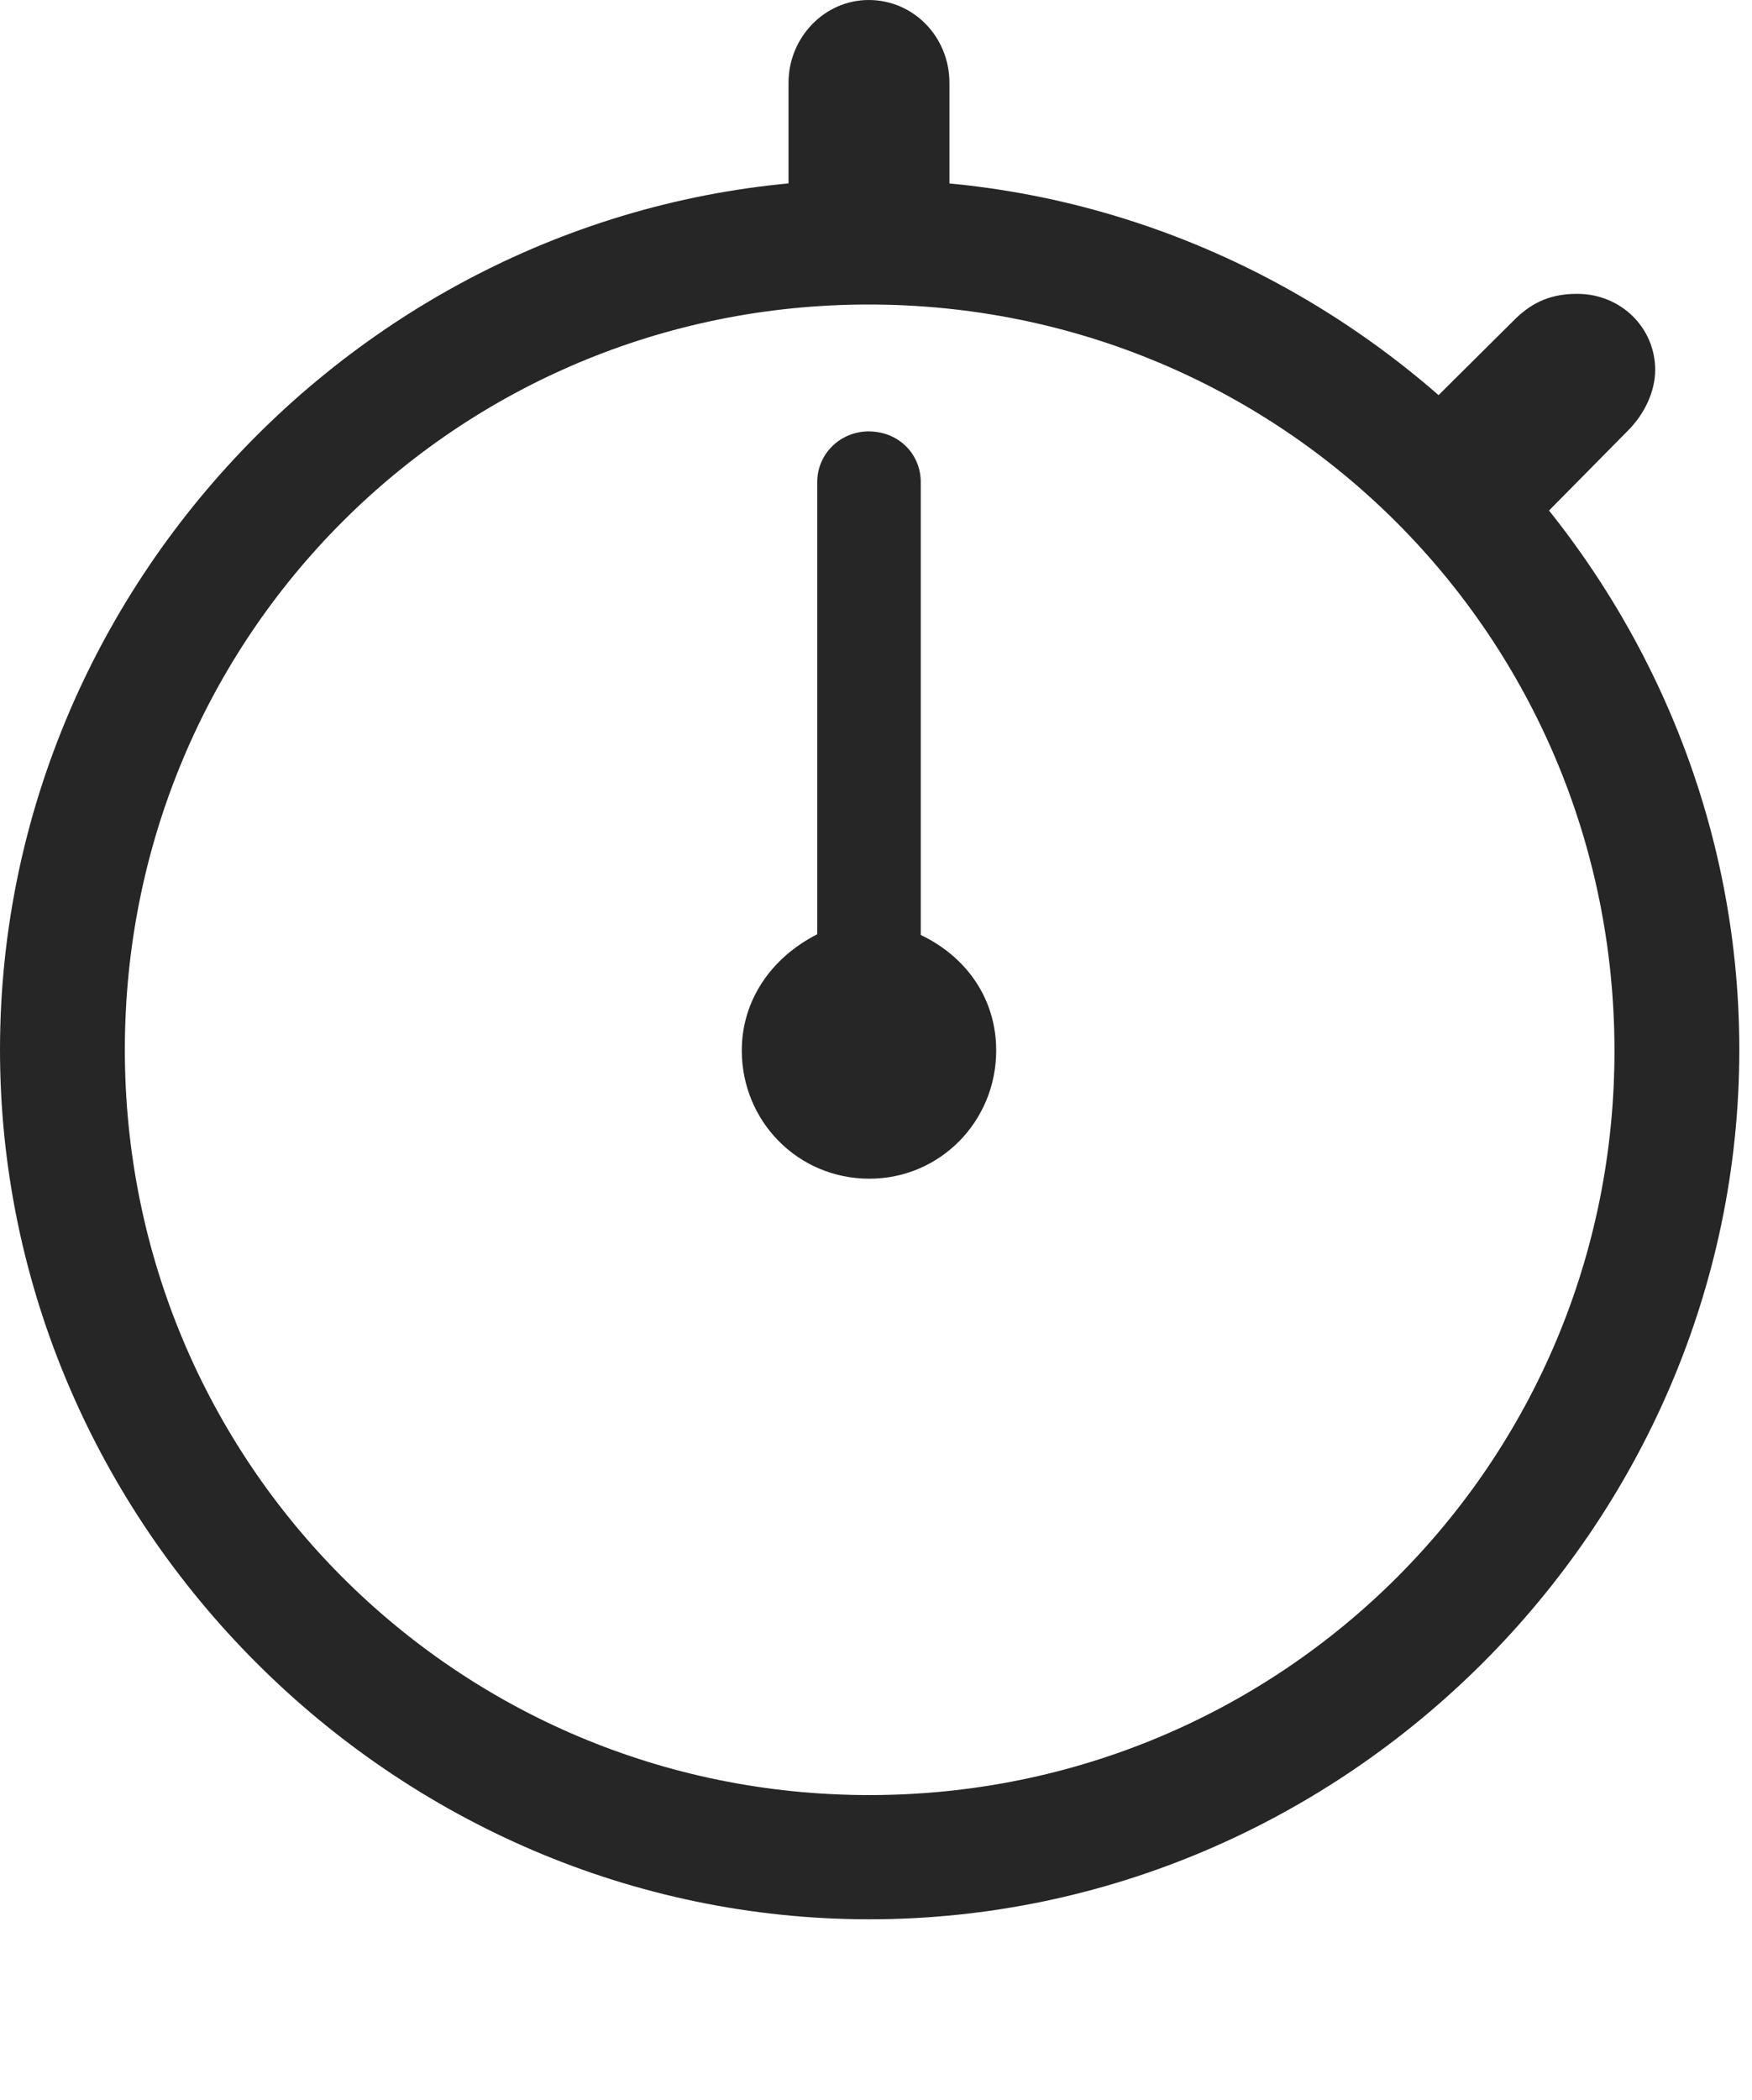 <?xml version="1.0" encoding="UTF-8"?>
<!--Generator: Apple Native CoreSVG 326-->
<!DOCTYPE svg
PUBLIC "-//W3C//DTD SVG 1.1//EN"
       "http://www.w3.org/Graphics/SVG/1.1/DTD/svg11.dtd">
<svg version="1.1" xmlns="http://www.w3.org/2000/svg" xmlns:xlink="http://www.w3.org/1999/xlink" viewBox="0 0 51.25 61.426">
 <g>
  <rect height="61.426" opacity="0" width="51.25" x="0" y="0"/>
  <path d="M25.43 56.133C39.355 56.133 50.879 44.609 50.879 30.703C50.879 16.777 39.336 5.254 25.41 5.254C11.504 5.254 0 16.777 0 30.703C0 44.609 11.523 56.133 25.43 56.133ZM25.43 52.5C13.359 52.5 3.652 42.773 3.652 30.703C3.652 18.613 13.34 8.906 25.41 8.906C37.5 8.906 47.207 18.613 47.227 30.703C47.246 42.773 37.52 52.5 25.43 52.5ZM23.066 6.738L27.773 6.738L27.773 2.422C27.773 1.094 26.738 0 25.41 0C24.121 0 23.066 1.094 23.066 2.422ZM41.23 12.402L44.492 15.762L47.617 12.598C48.125 12.09 48.418 11.426 48.418 10.82C48.418 9.59 47.422 8.594 46.133 8.594C45.41 8.594 44.863 8.809 44.336 9.316Z" fill="black" fill-opacity="0.85"/>
  <path d="M25.43 34.473C27.5 34.473 29.141 32.793 29.141 30.723C29.141 29.258 28.32 28.008 26.934 27.344L26.934 14.102C26.934 13.262 26.27 12.617 25.41 12.617C24.59 12.617 23.906 13.262 23.906 14.102L23.906 27.324C22.559 28.008 21.699 29.258 21.699 30.723C21.699 32.793 23.34 34.473 25.43 34.473Z" fill="black" fill-opacity="0.85"/>
 </g>
</svg>
